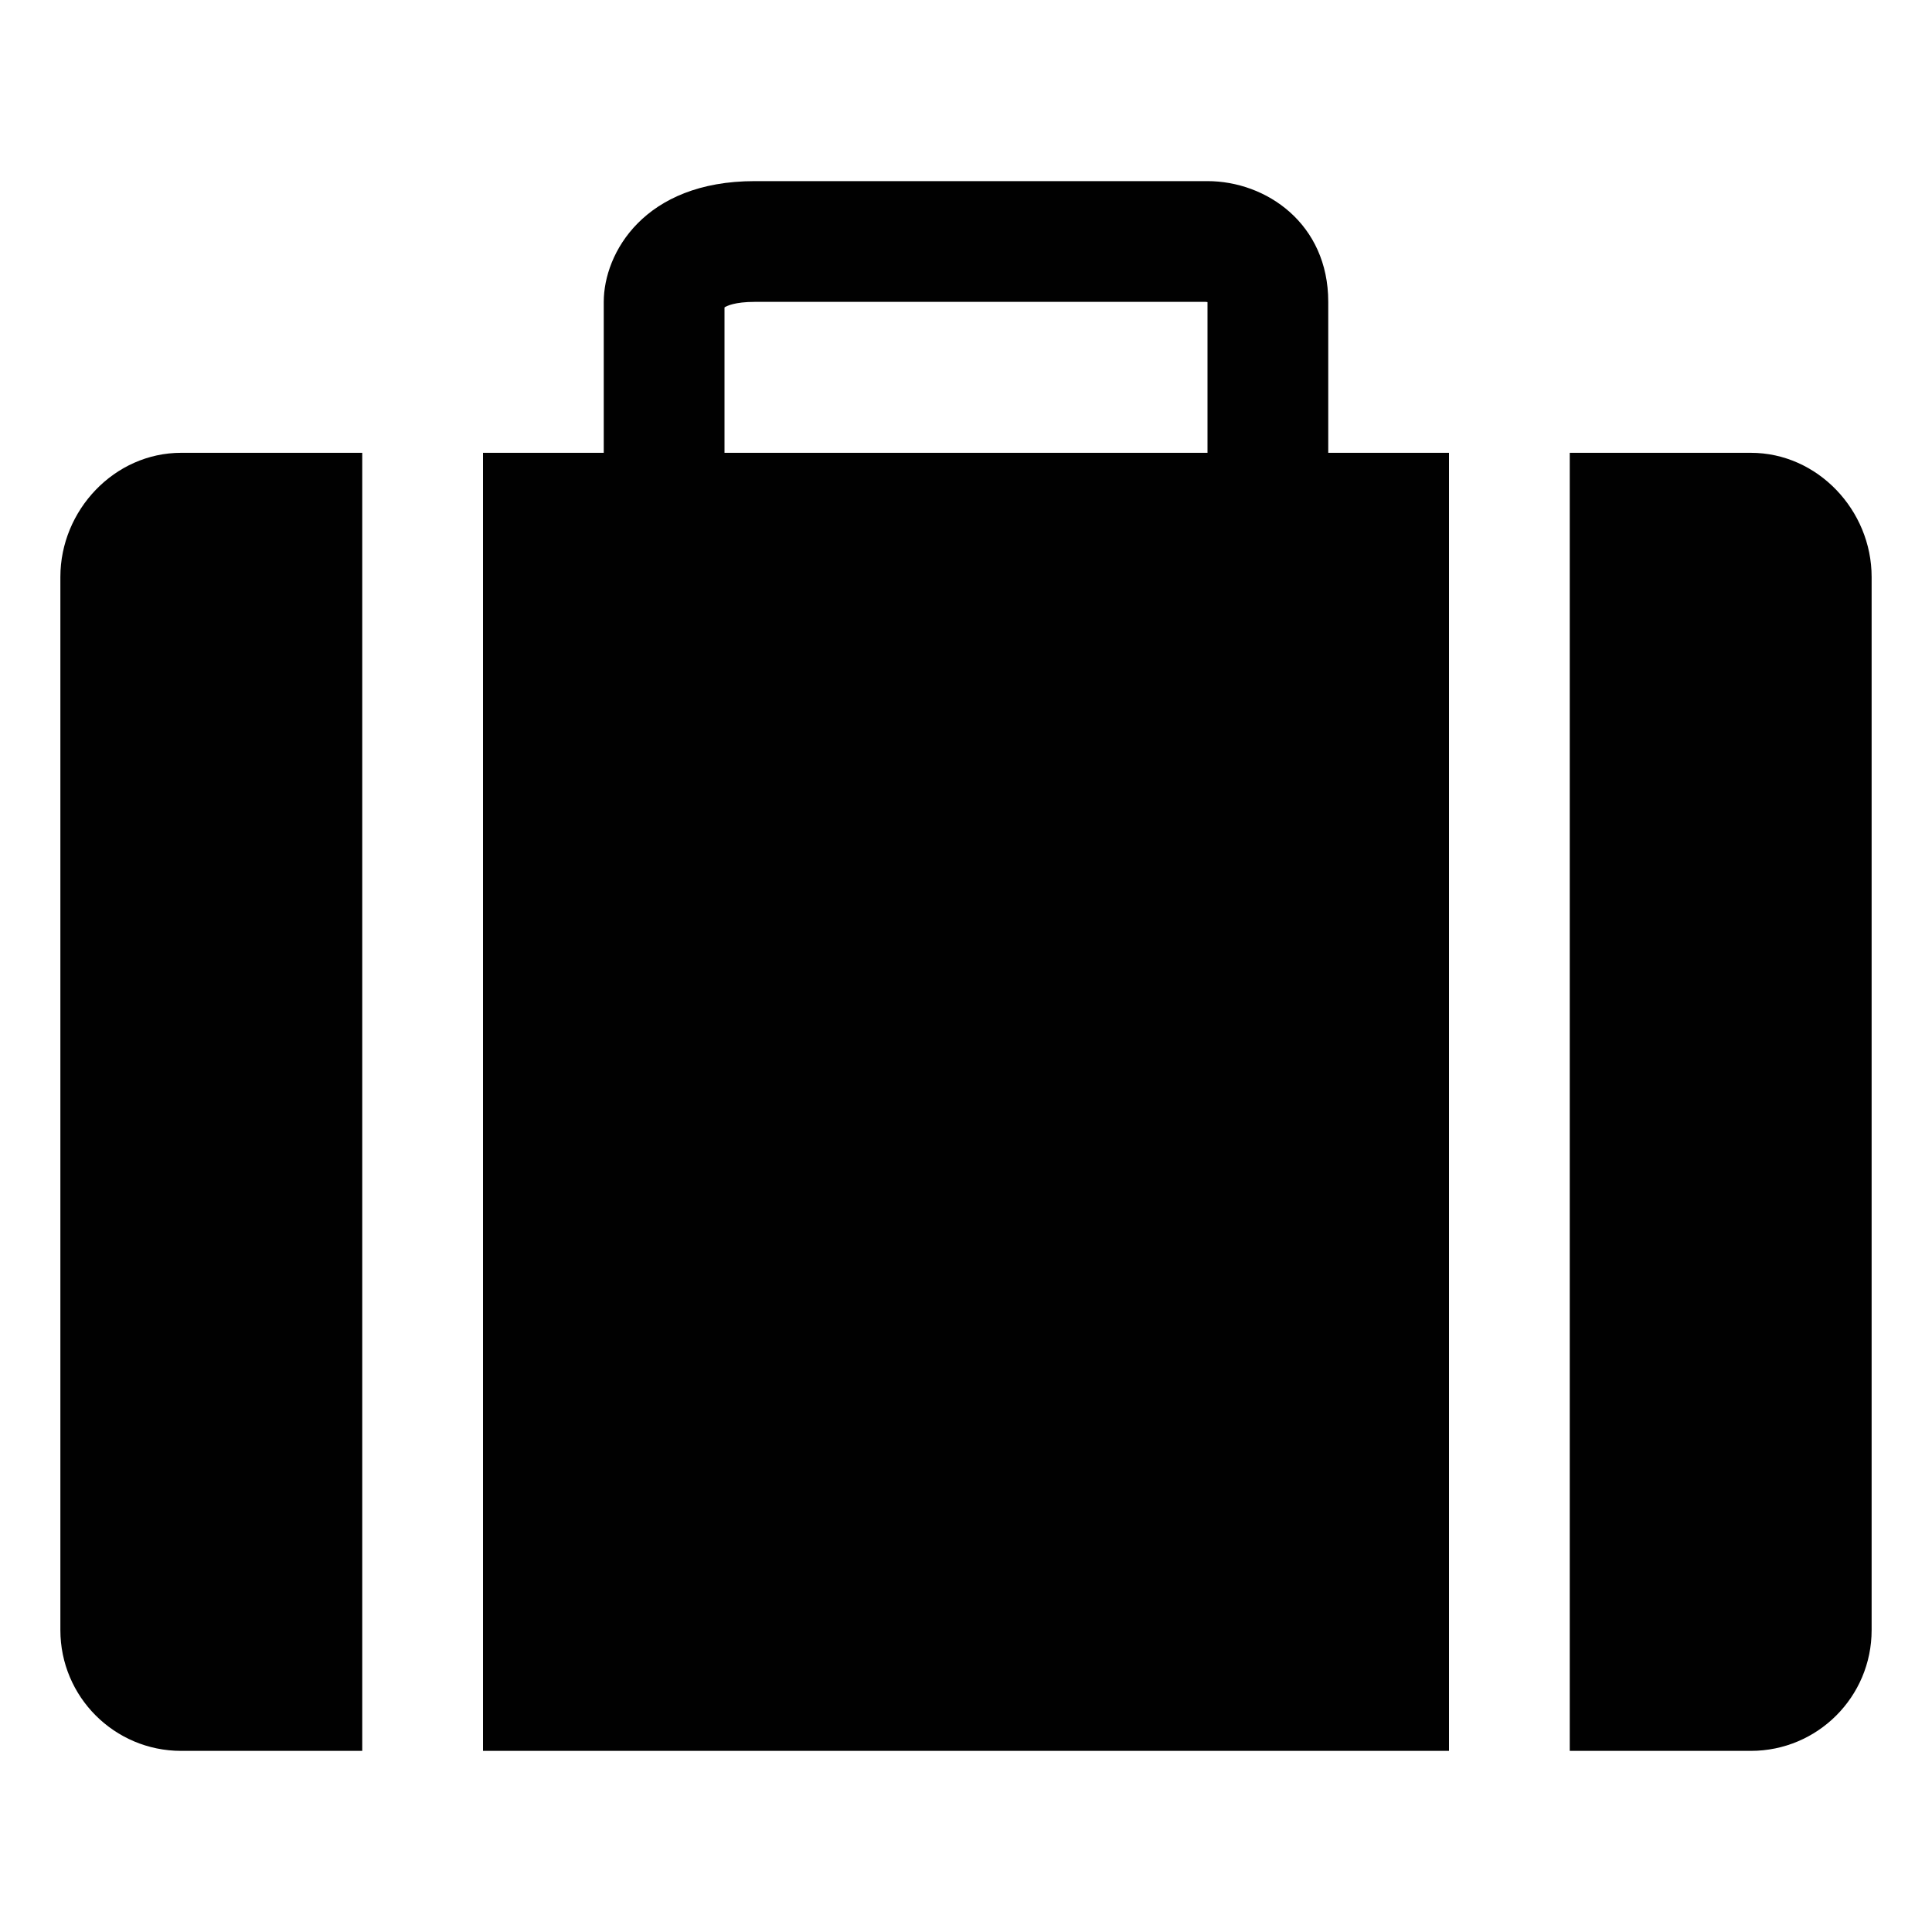 <?xml version="1.0" ?><!DOCTYPE svg  PUBLIC '-//W3C//DTD SVG 1.1//EN'  'http://www.w3.org/Graphics/SVG/1.1/DTD/svg11.dtd'><svg enable-background="new 0 0 64 64" height="64px" id="Layer_1" version="1.1" viewBox="0 0 64 64" width="64px" xml:space="preserve" xmlns="http://www.w3.org/2000/svg" xmlns:xlink="http://www.w3.org/1999/xlink"><g><path d="M44,10c0-2.598-2.061-4-4-4H25c-3.668,0-5,2.393-5,4v5h-4v43h32V15h-4V10z M24,15v-4.817   C24.079,10.132,24.346,10,25,10h14.943c0.017,0,0.037,0.003,0.057,0.007V15H24z" fill="#010101"/><path d="M2,19.111V24v25.111V54c0,2.209,1.791,4,4,4h6V15H6C3.791,15,2,16.902,2,19.111z" fill="#010101"/><path d="M58,15h-6v43h6c2.209,0,4-1.791,4-4v-4.889V24v-4.889C62,16.902,60.209,15,58,15z" fill="#010101"/></g></svg>